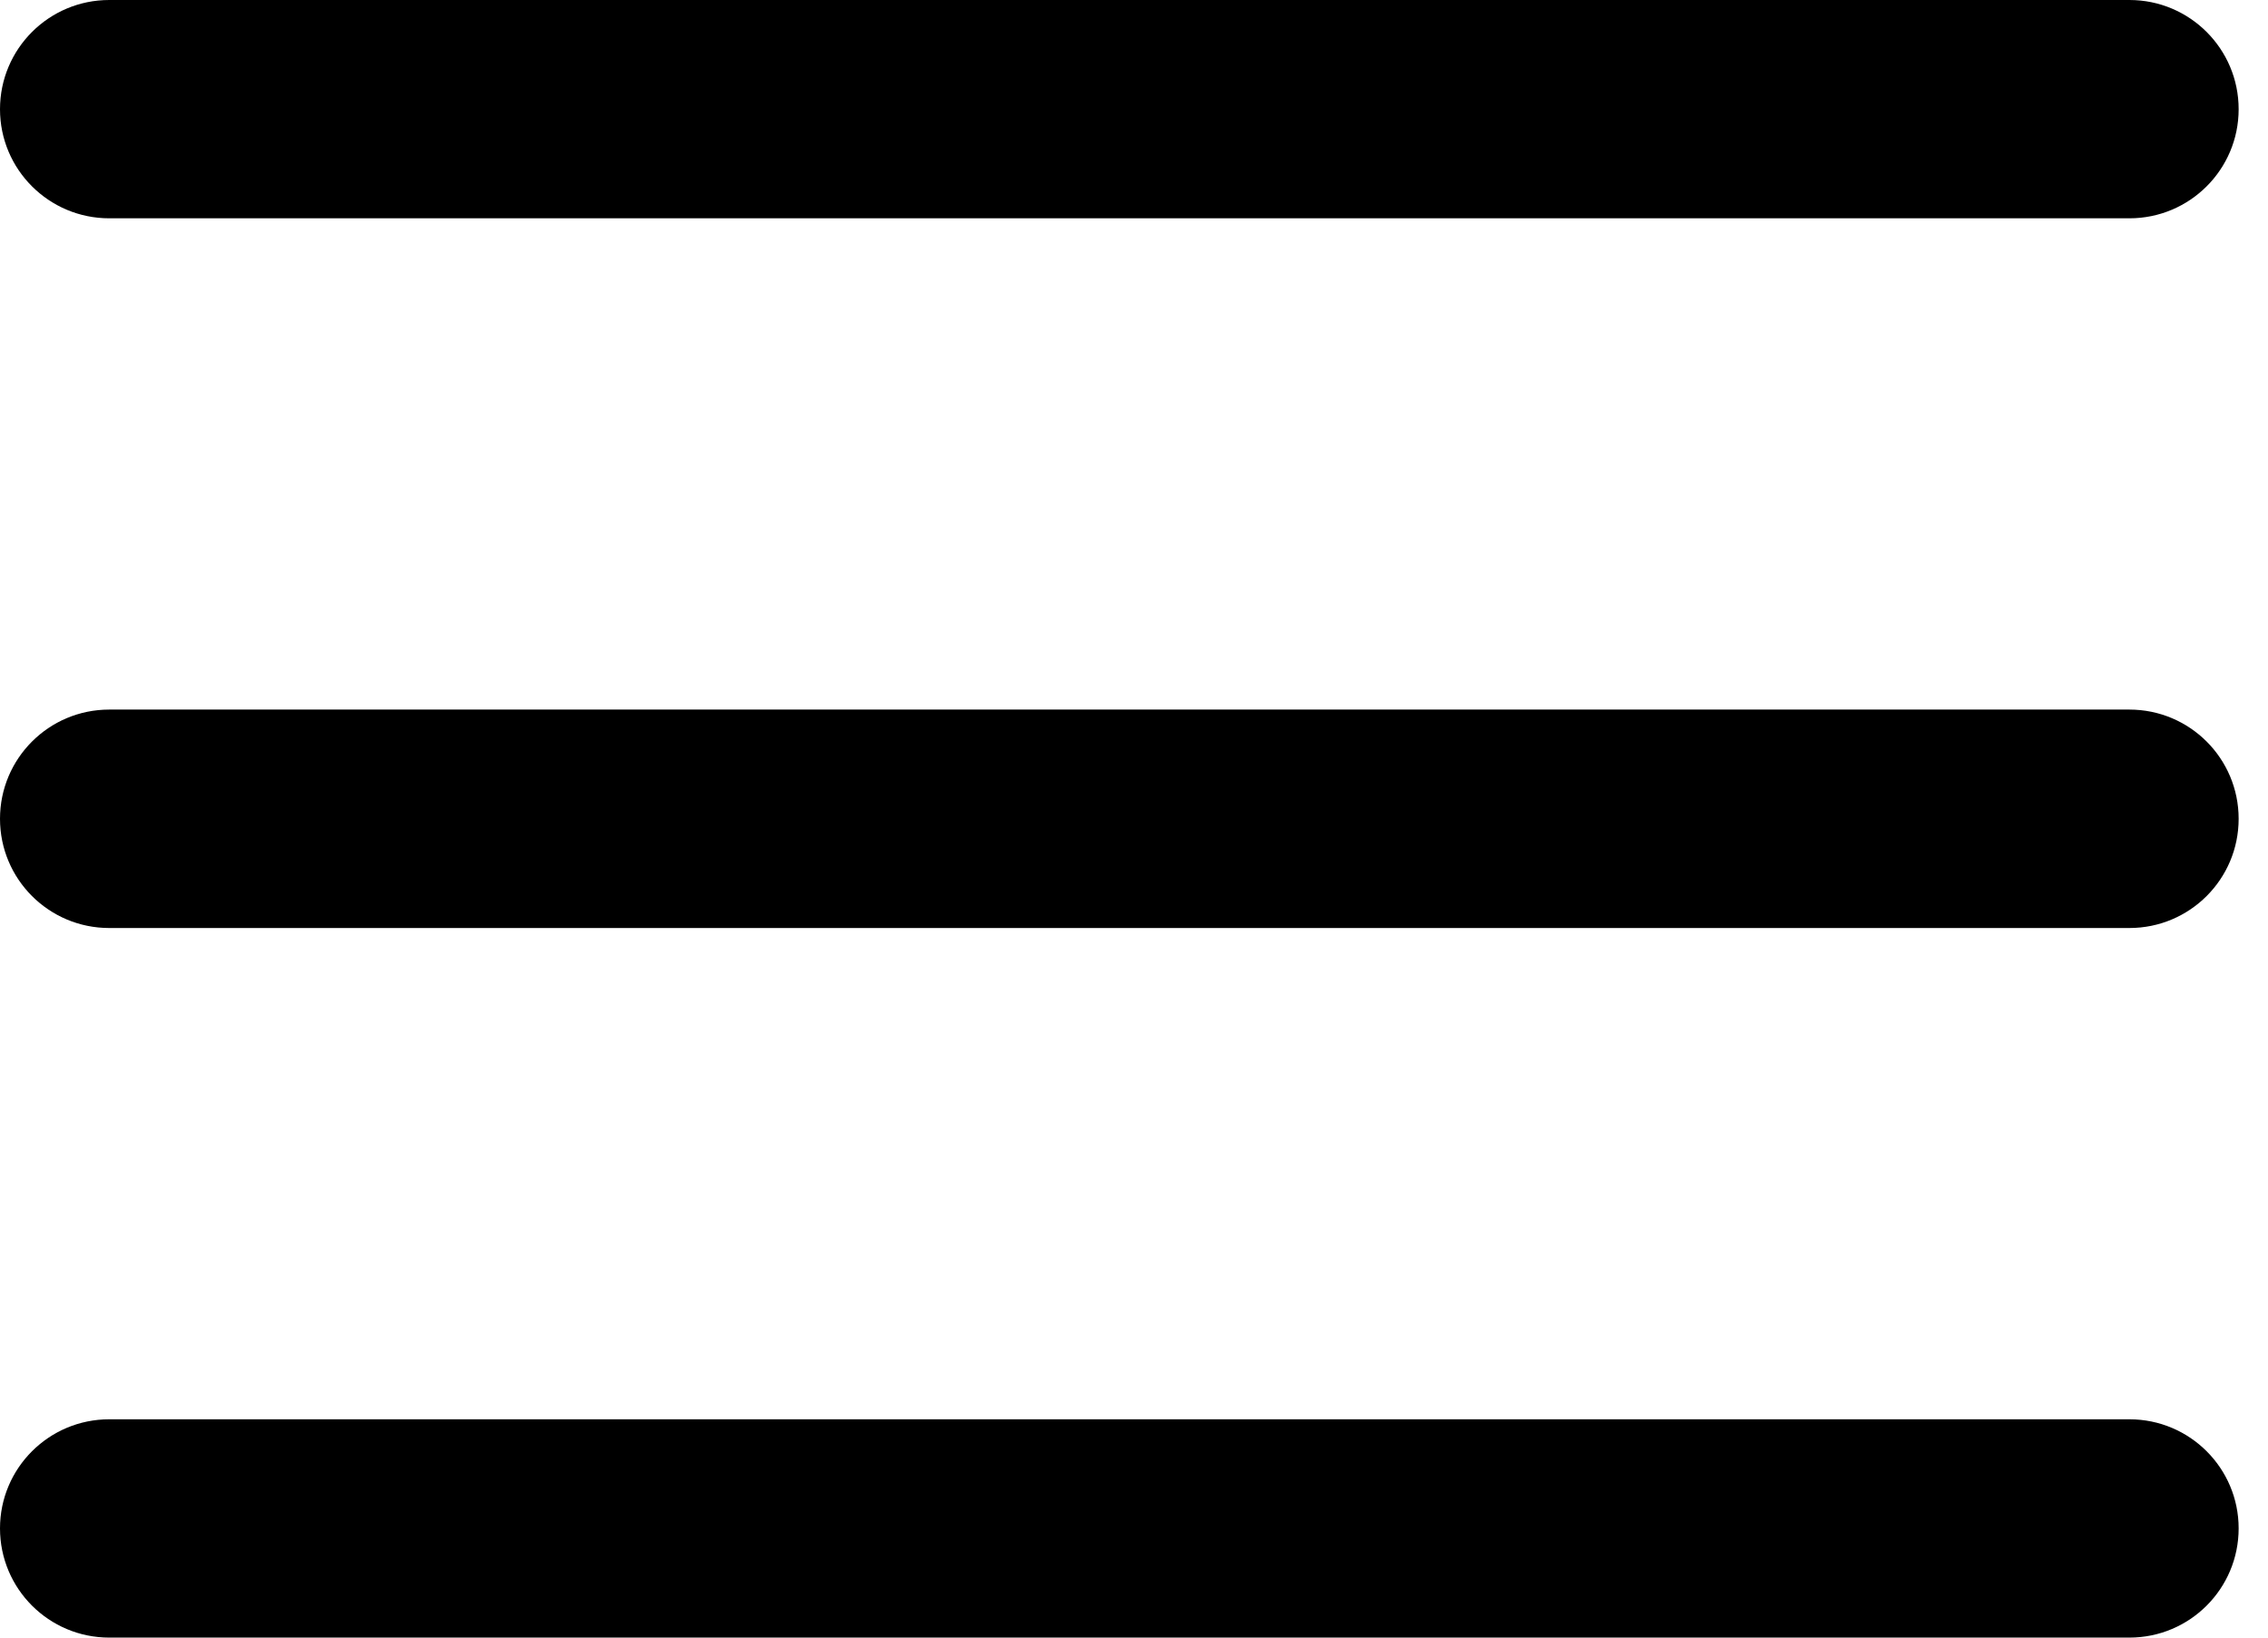 <svg width="18" height="13" viewBox="0 0 18 13" fill="none" xmlns="http://www.w3.org/2000/svg">
<path d="M0.867 0C0.388 0 0 0.388 0 0.867C0 1.345 0.388 1.733 0.867 1.733H16.9C17.379 1.733 17.767 1.345 17.767 0.867C17.767 0.388 17.379 0 16.9 0H0.867ZM0.867 5.633C0.388 5.633 0 6.021 0 6.5C0 6.979 0.388 7.367 0.867 7.367H16.9C17.379 7.367 17.767 6.979 17.767 6.5C17.767 6.021 17.379 5.633 16.9 5.633H0.867ZM0.867 11.267C0.388 11.267 0 11.655 0 12.133C0 12.612 0.388 13 0.867 13H16.9C17.379 13 17.767 12.612 17.767 12.133C17.767 11.655 17.379 11.267 16.9 11.267H0.867Z" fill="black"/>
</svg>

